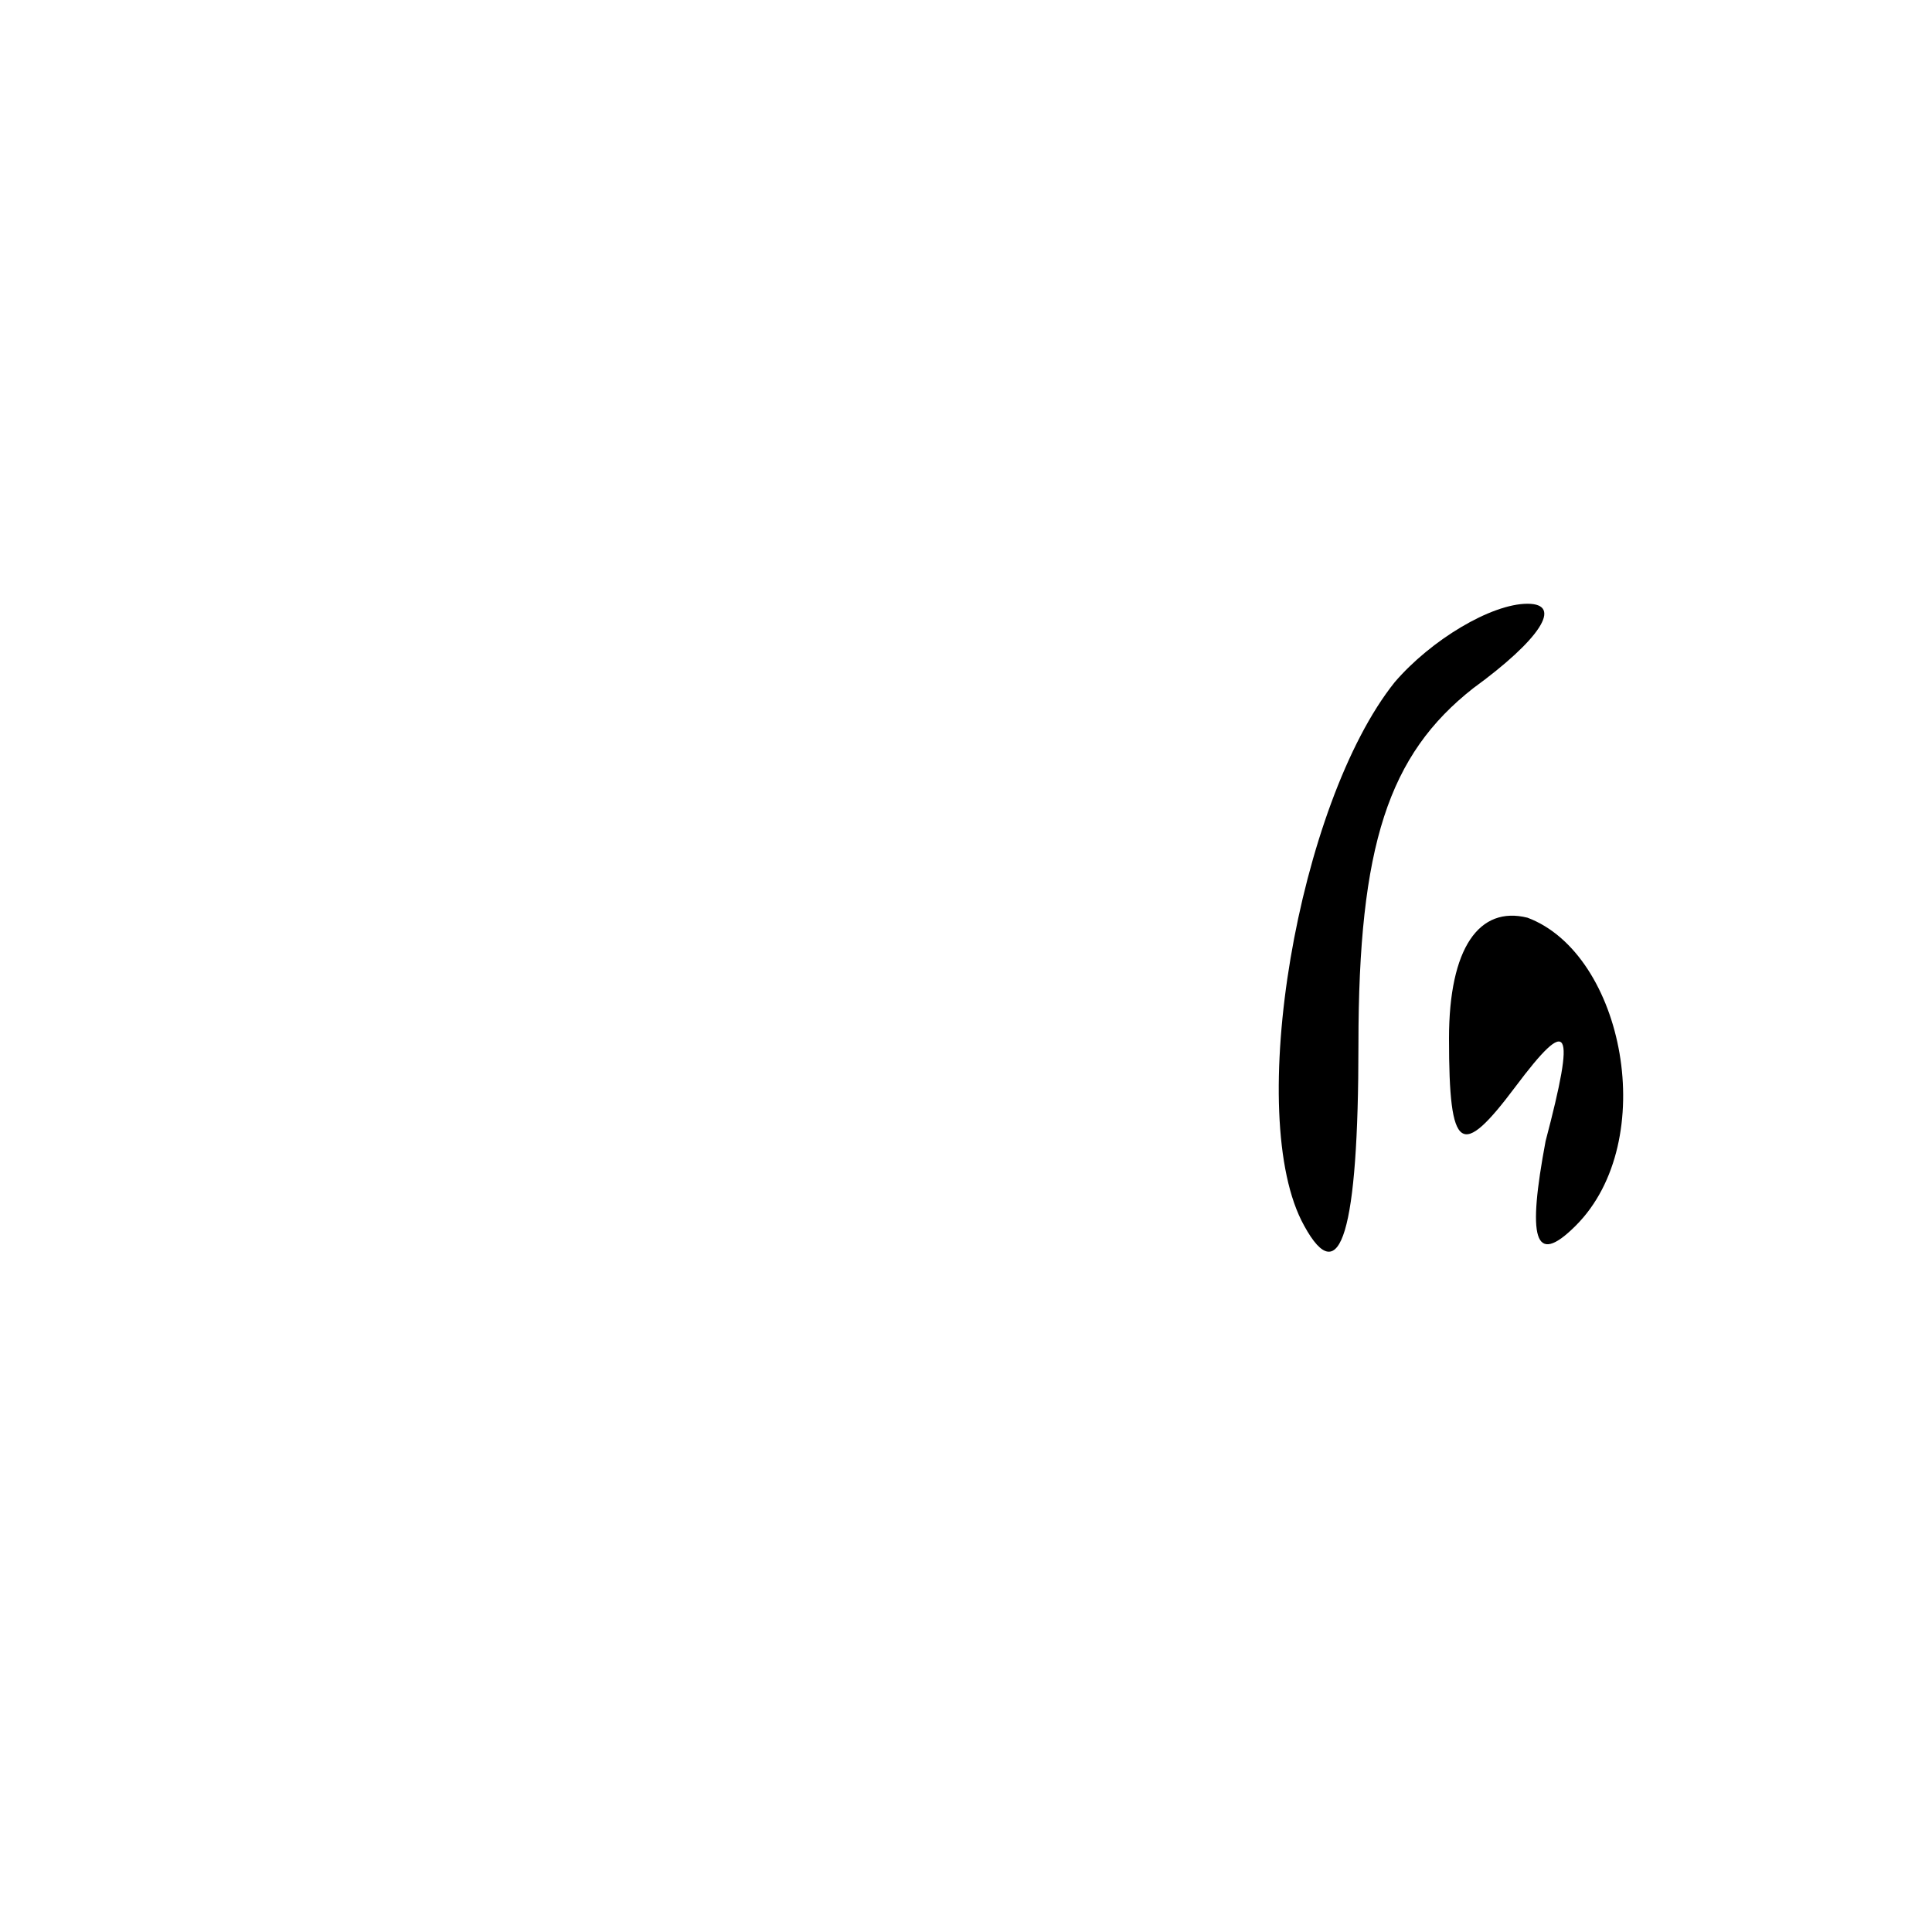 <?xml version="1.0" standalone="no"?>
<!DOCTYPE svg PUBLIC "-//W3C//DTD SVG 20010904//EN"
 "http://www.w3.org/TR/2001/REC-SVG-20010904/DTD/svg10.dtd">
<svg version="1.0" xmlns="http://www.w3.org/2000/svg"
 width="32pt" height="32pt" viewBox="0 0 32 32"
 preserveAspectRatio="xMidYMid meet">
<g transform="translate(0,32) scale(0.1,-0.1)"
fill="#000000" stroke="none">
<path fill="#000000" stroke="none" d="M231 207 c-16 -20 -25 -72 -15 -90 6
-11 9 -1 9 30 0 33 5 48 19 59 11 8 15 14 9 14 -6 0 -16 -6 -22 -13z"/>
<path fill="#000000" stroke="none" d="M240 148 c0 -19 2 -20 11 -8 9 12 10
10 5 -9 -3 -16 -2 -21 5 -14 14 14 8 45 -8 51 -8 2 -13 -5 -13 -20z"/>
</g>
</svg>
